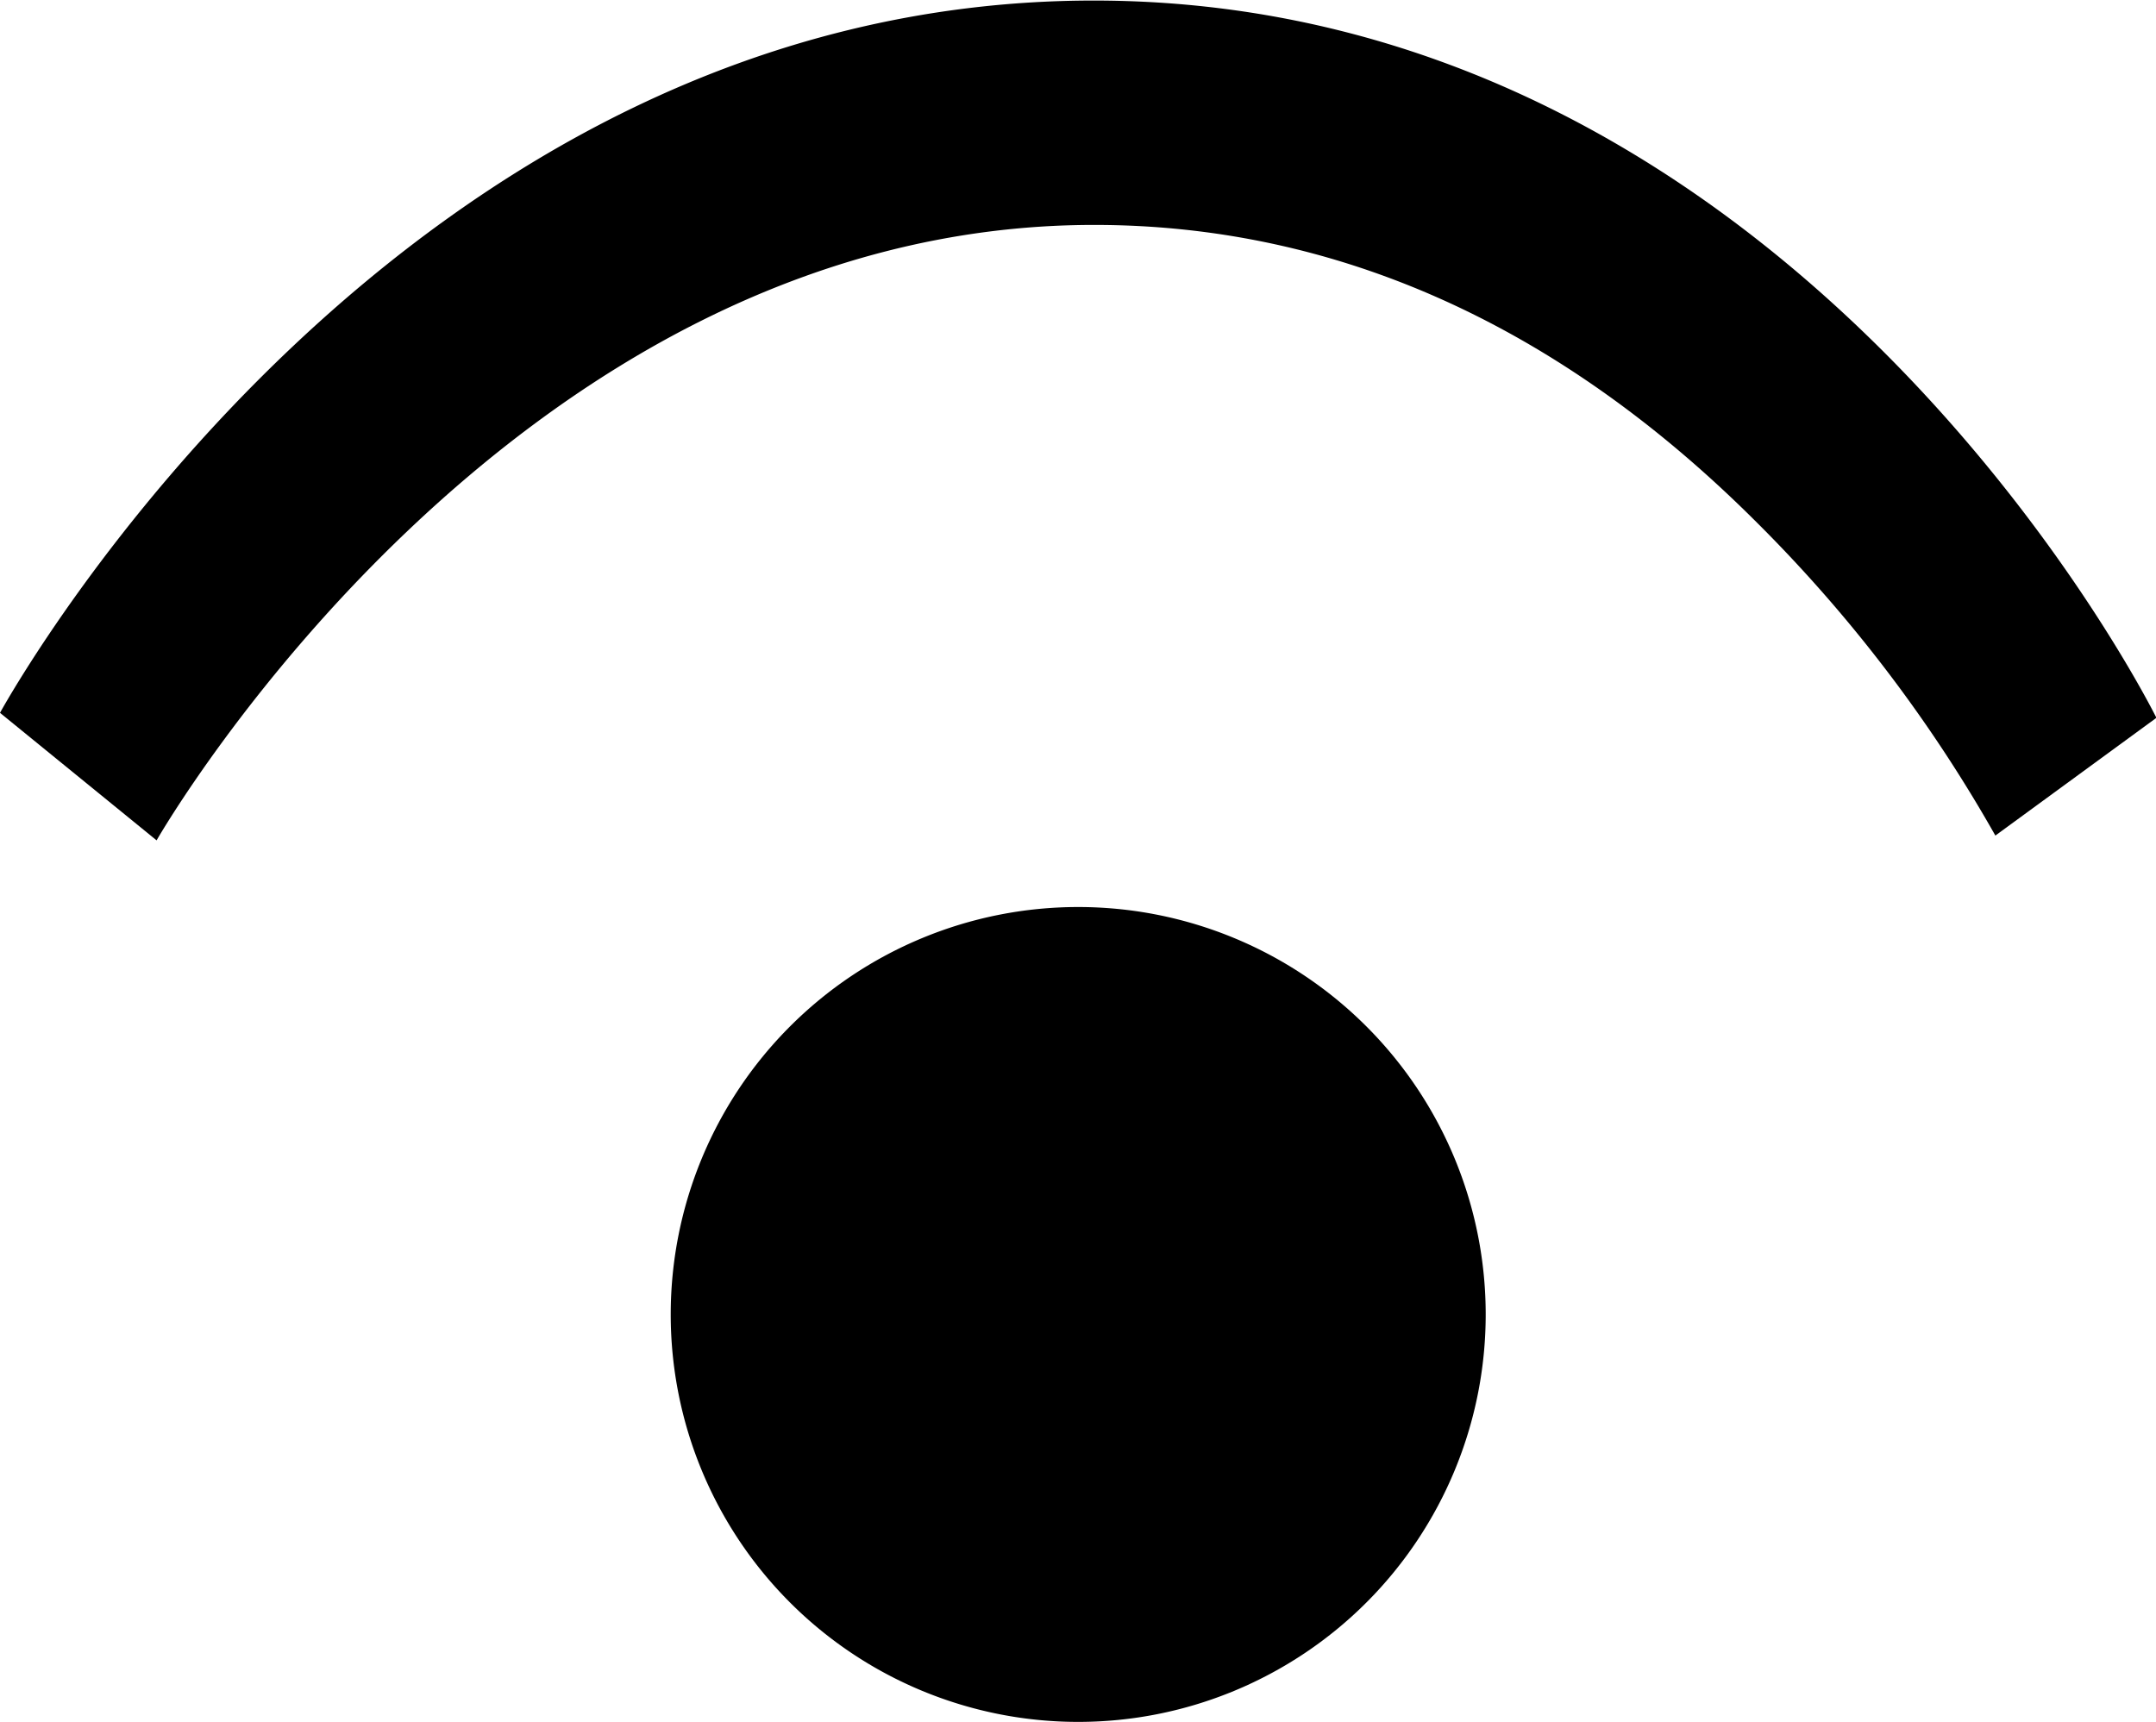 <?xml version="1.0" standalone="no"?><!DOCTYPE svg PUBLIC "-//W3C//DTD SVG 1.1//EN" "http://www.w3.org/Graphics/SVG/1.1/DTD/svg11.dtd"><svg t="1560321466043" class="icon" style="" viewBox="0 0 1282 1024" version="1.1" xmlns="http://www.w3.org/2000/svg" p-id="1366" xmlns:xlink="http://www.w3.org/1999/xlink" width="160.25" height="128"><defs><style type="text/css"></style></defs><path d="M641.125 781.7m-242.3 0a242.3 242.3 0 1 0 484.6 0 242.3 242.3 0 1 0-484.6 0Z" p-id="1367" fill="#000000"></path><path d="M93.121 499.756L0 423.909c9.663-17.34 238.925-423.578 650.325-423.578 413.055 0 623.189 409.15 631.926 426.556l-95.768 70.023a858.341 858.341 0 0 0-142.825-187.169C926.511 192.927 794.209 133.758 650.589 133.758c-346.341 0-555.417 362.292-557.468 365.998z" p-id="1368" fill="#000000"></path></svg>